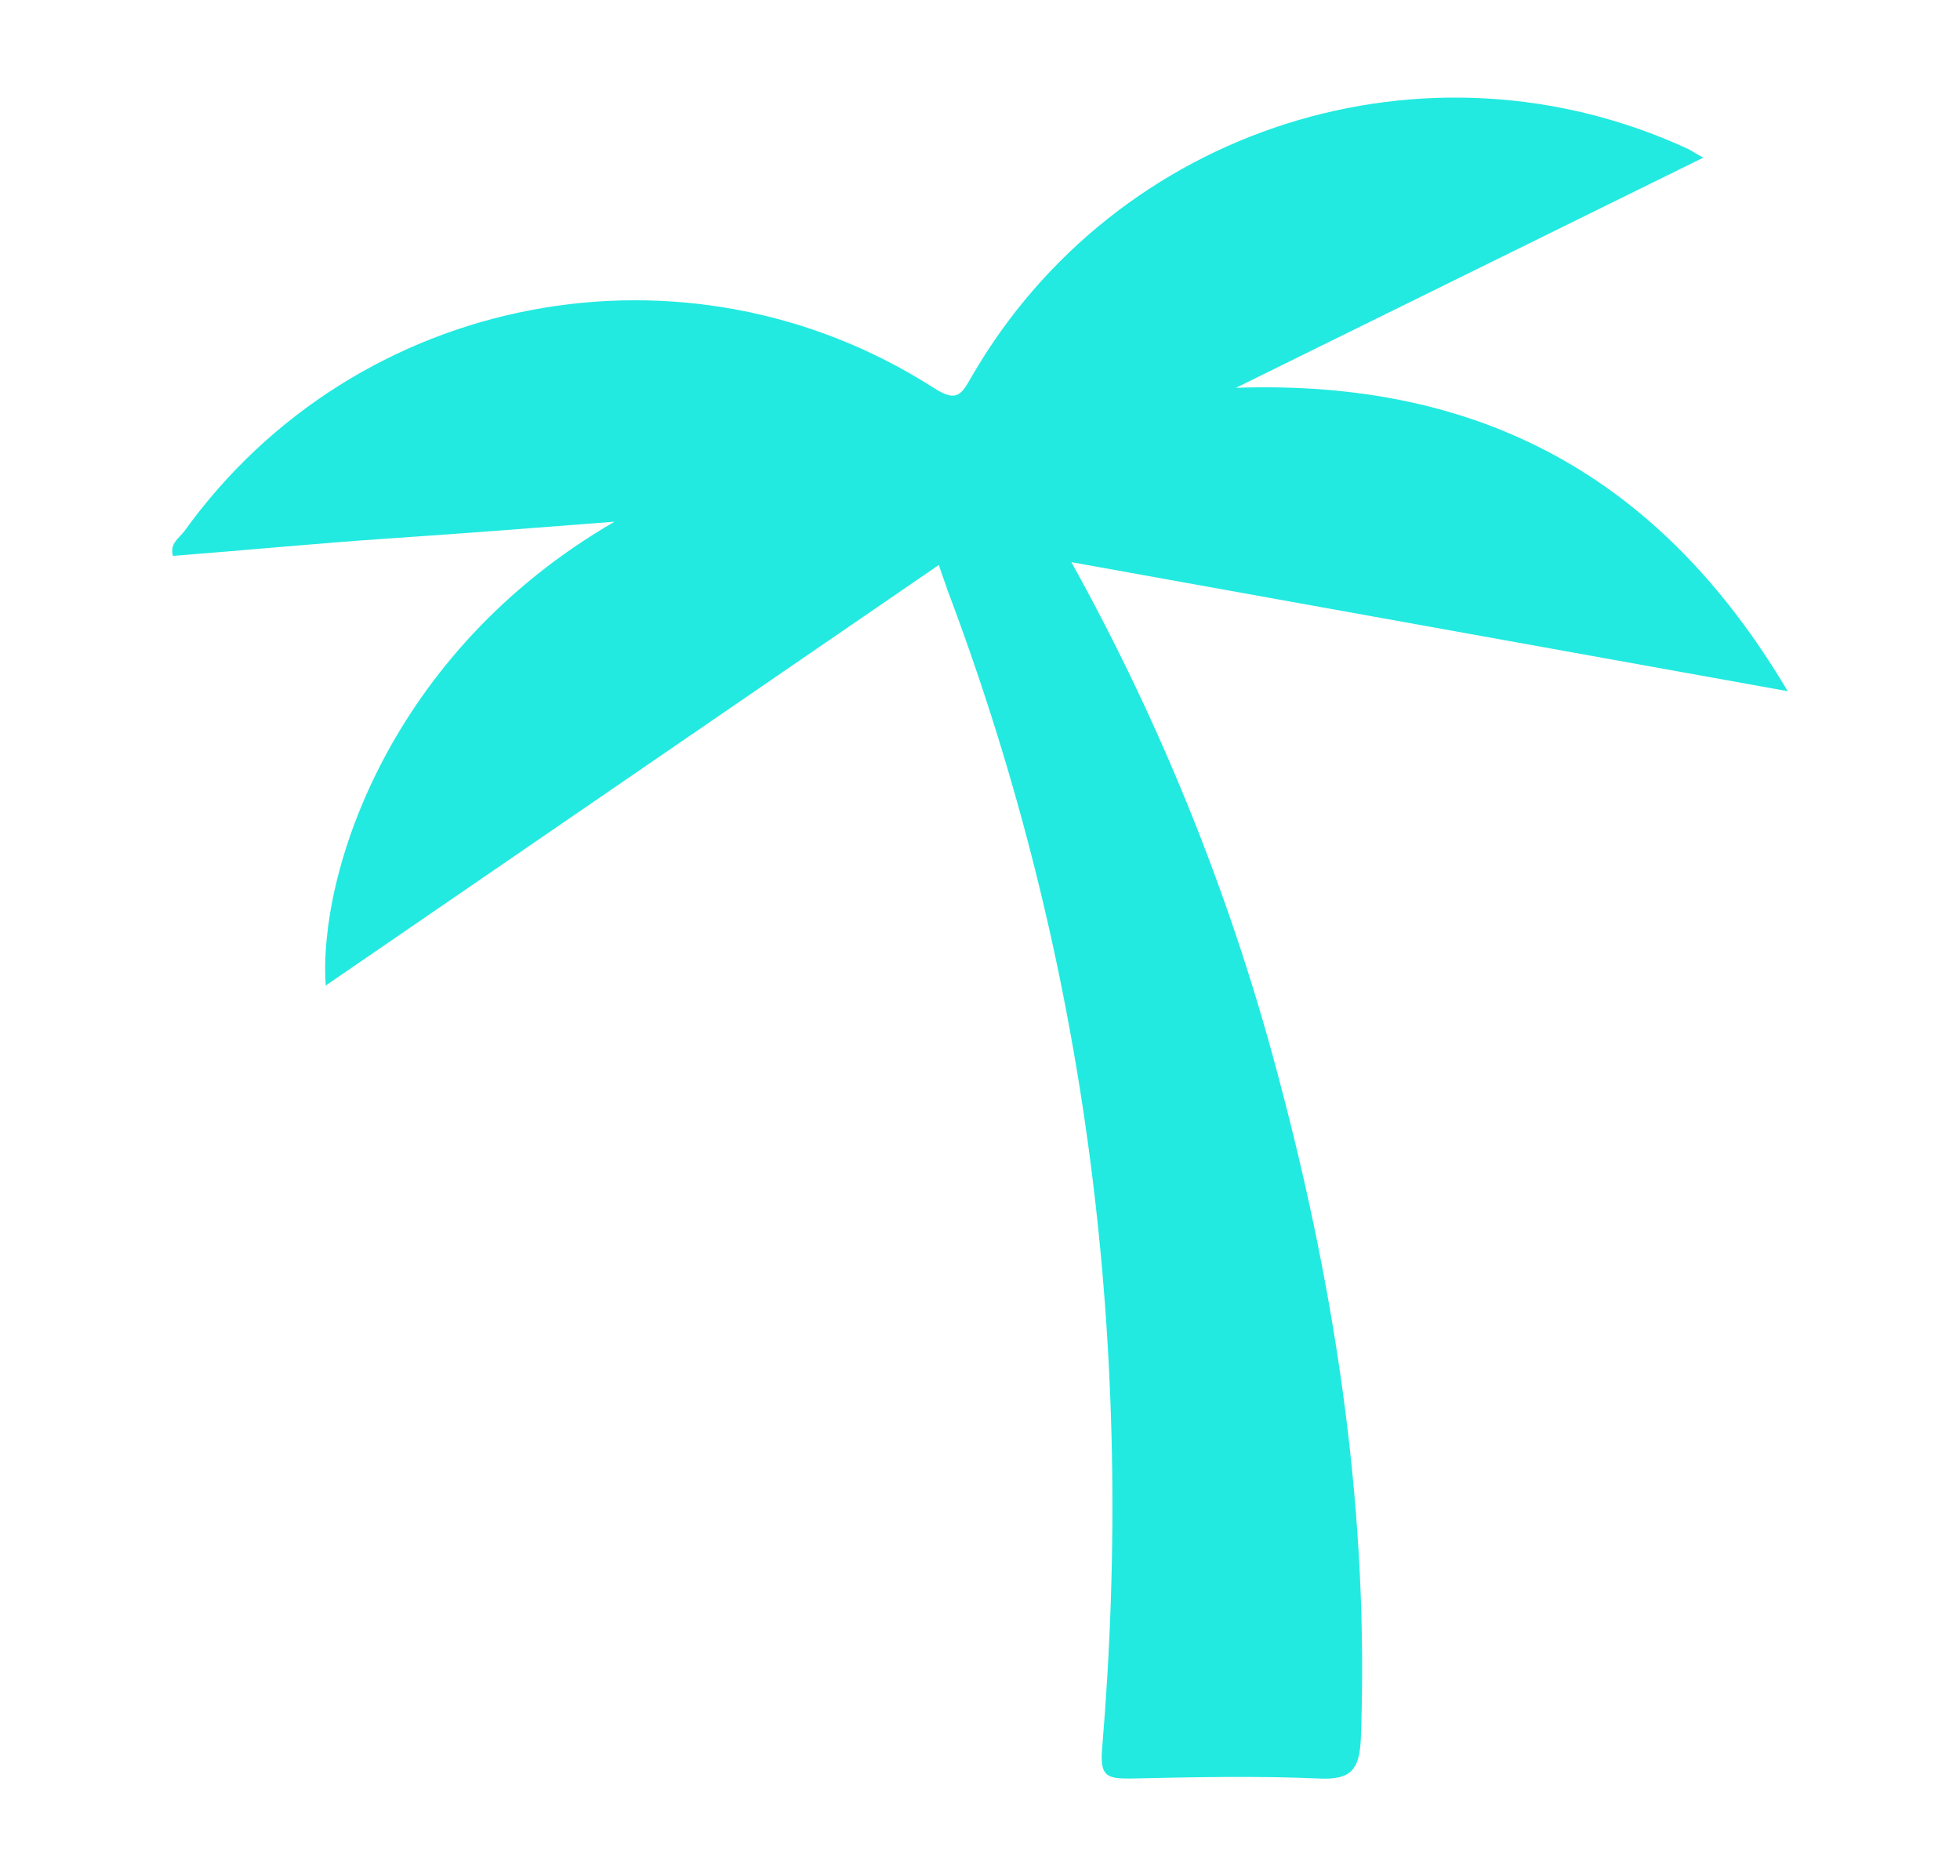 <?xml version="1.0" encoding="utf-8"?>
<!-- Generator: Adobe Illustrator 24.1.1, SVG Export Plug-In . SVG Version: 6.00 Build 0)  -->
<svg version="1.1" id="Layer_1" xmlns="http://www.w3.org/2000/svg" xmlns:xlink="http://www.w3.org/1999/xlink" x="0px" y="0px"
	 width="281px" height="269px" viewBox="0 0 281 269" style="enable-background:new 0 0 281 269;" xml:space="preserve">
<style type="text/css">
	.st0{fill:#22EAE0;}
</style>
<g id="graphic-9">
	<path class="st0" d="M134.6,81l-87.9,60.3c-1.1-16,9.1-47.8,41.4-66.5c-11.6,0.9-21.9,1.7-32.3,2.4s-20.6,1.7-31,2.5
		c-0.5-1.7,0.8-2.5,1.6-3.5c24.7-34.4,72-43.4,107.6-20.5c3.3,2.1,3.9,0.7,5.3-1.7C160,18.2,204.6,4,242.1,21.4
		c0.4,0.2,0.8,0.5,2.1,1.2l-33.3,16.4l-33.7,16.6c35.1-1.2,60.9,12.8,79.1,43.5L153.6,80.6c13.1,23.6,23.2,48.8,30,75
		c8.1,30.7,12.7,61.8,11.5,93.7c-0.2,4.4-1.4,5.9-5.9,5.7c-9-0.4-18.1-0.2-27.2,0c-3.3,0-4.3-0.3-4-4.2c4.8-57-1.9-112.6-22.2-166.3
		C135.5,83.5,135.1,82.6,134.6,81z"/>
</g>
</svg>
